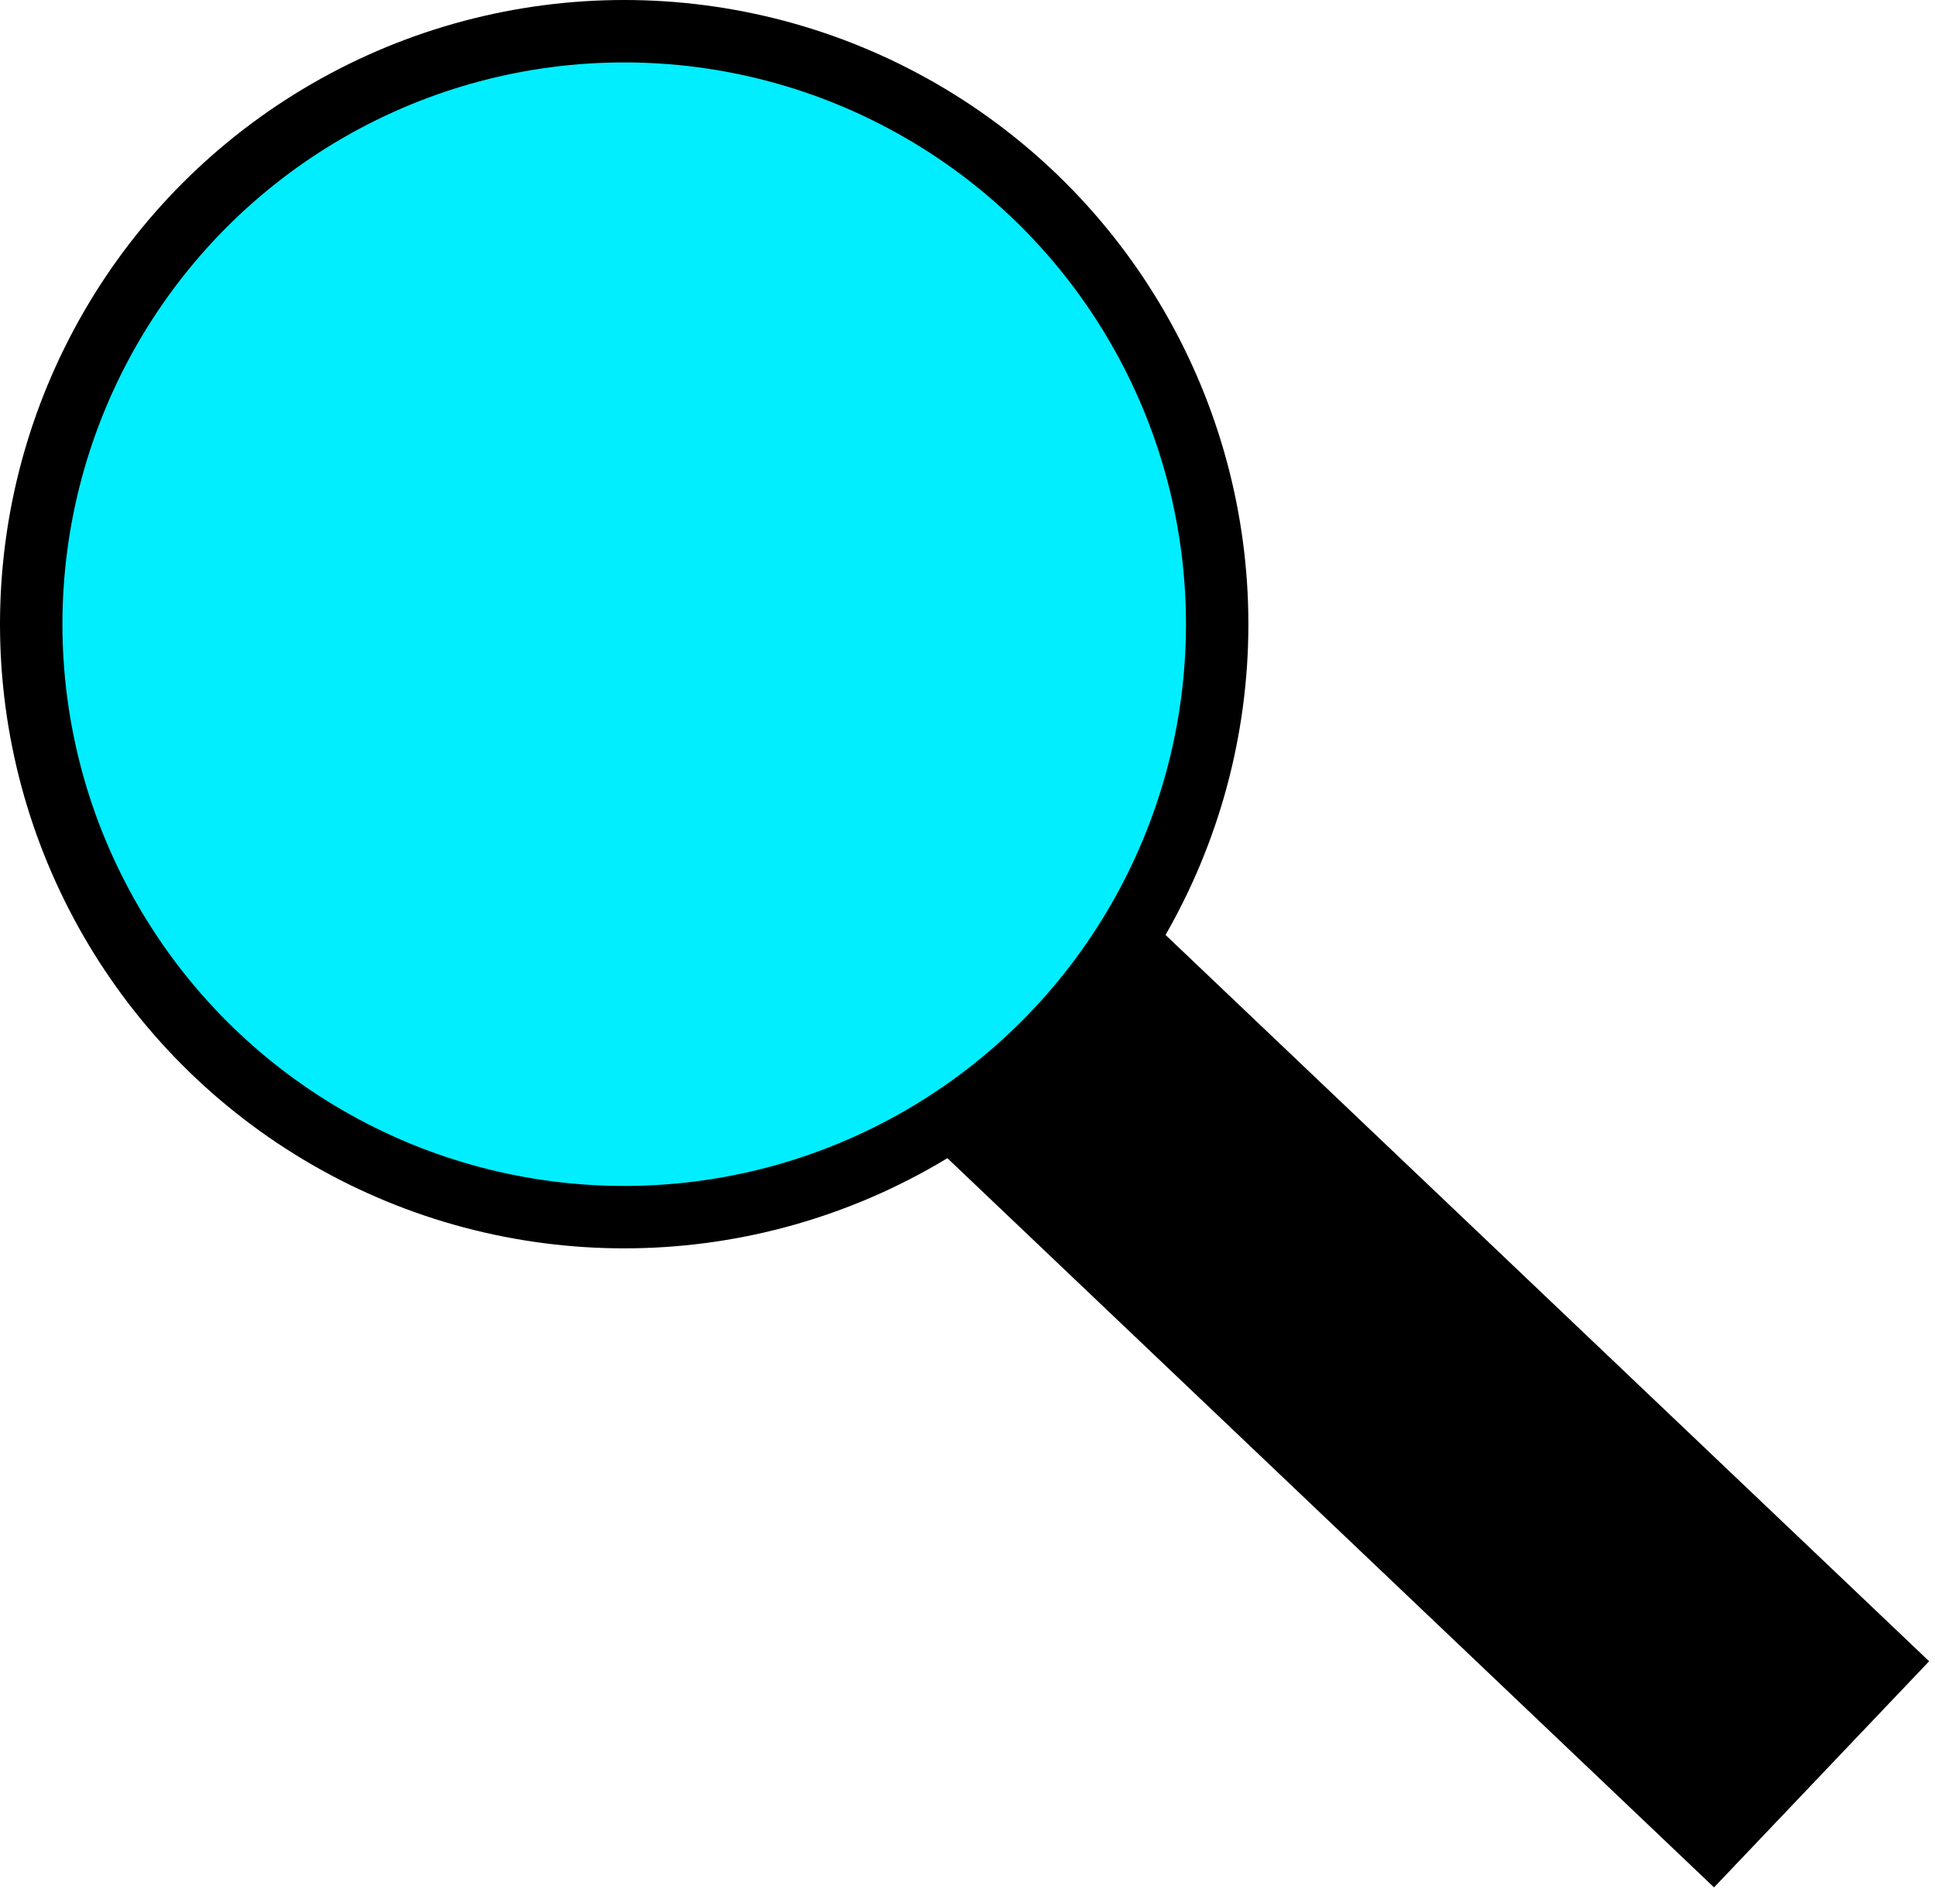 <svg width="62" height="61" viewBox="0 0 62 61" fill="none" xmlns="http://www.w3.org/2000/svg">
<path d="M29.084 29L58.366 56.853" stroke="black" stroke-width="10"/>
<circle cx="20" cy="20" r="19" fill="#00EEFF" stroke="black" stroke-width="2"/>
</svg>
